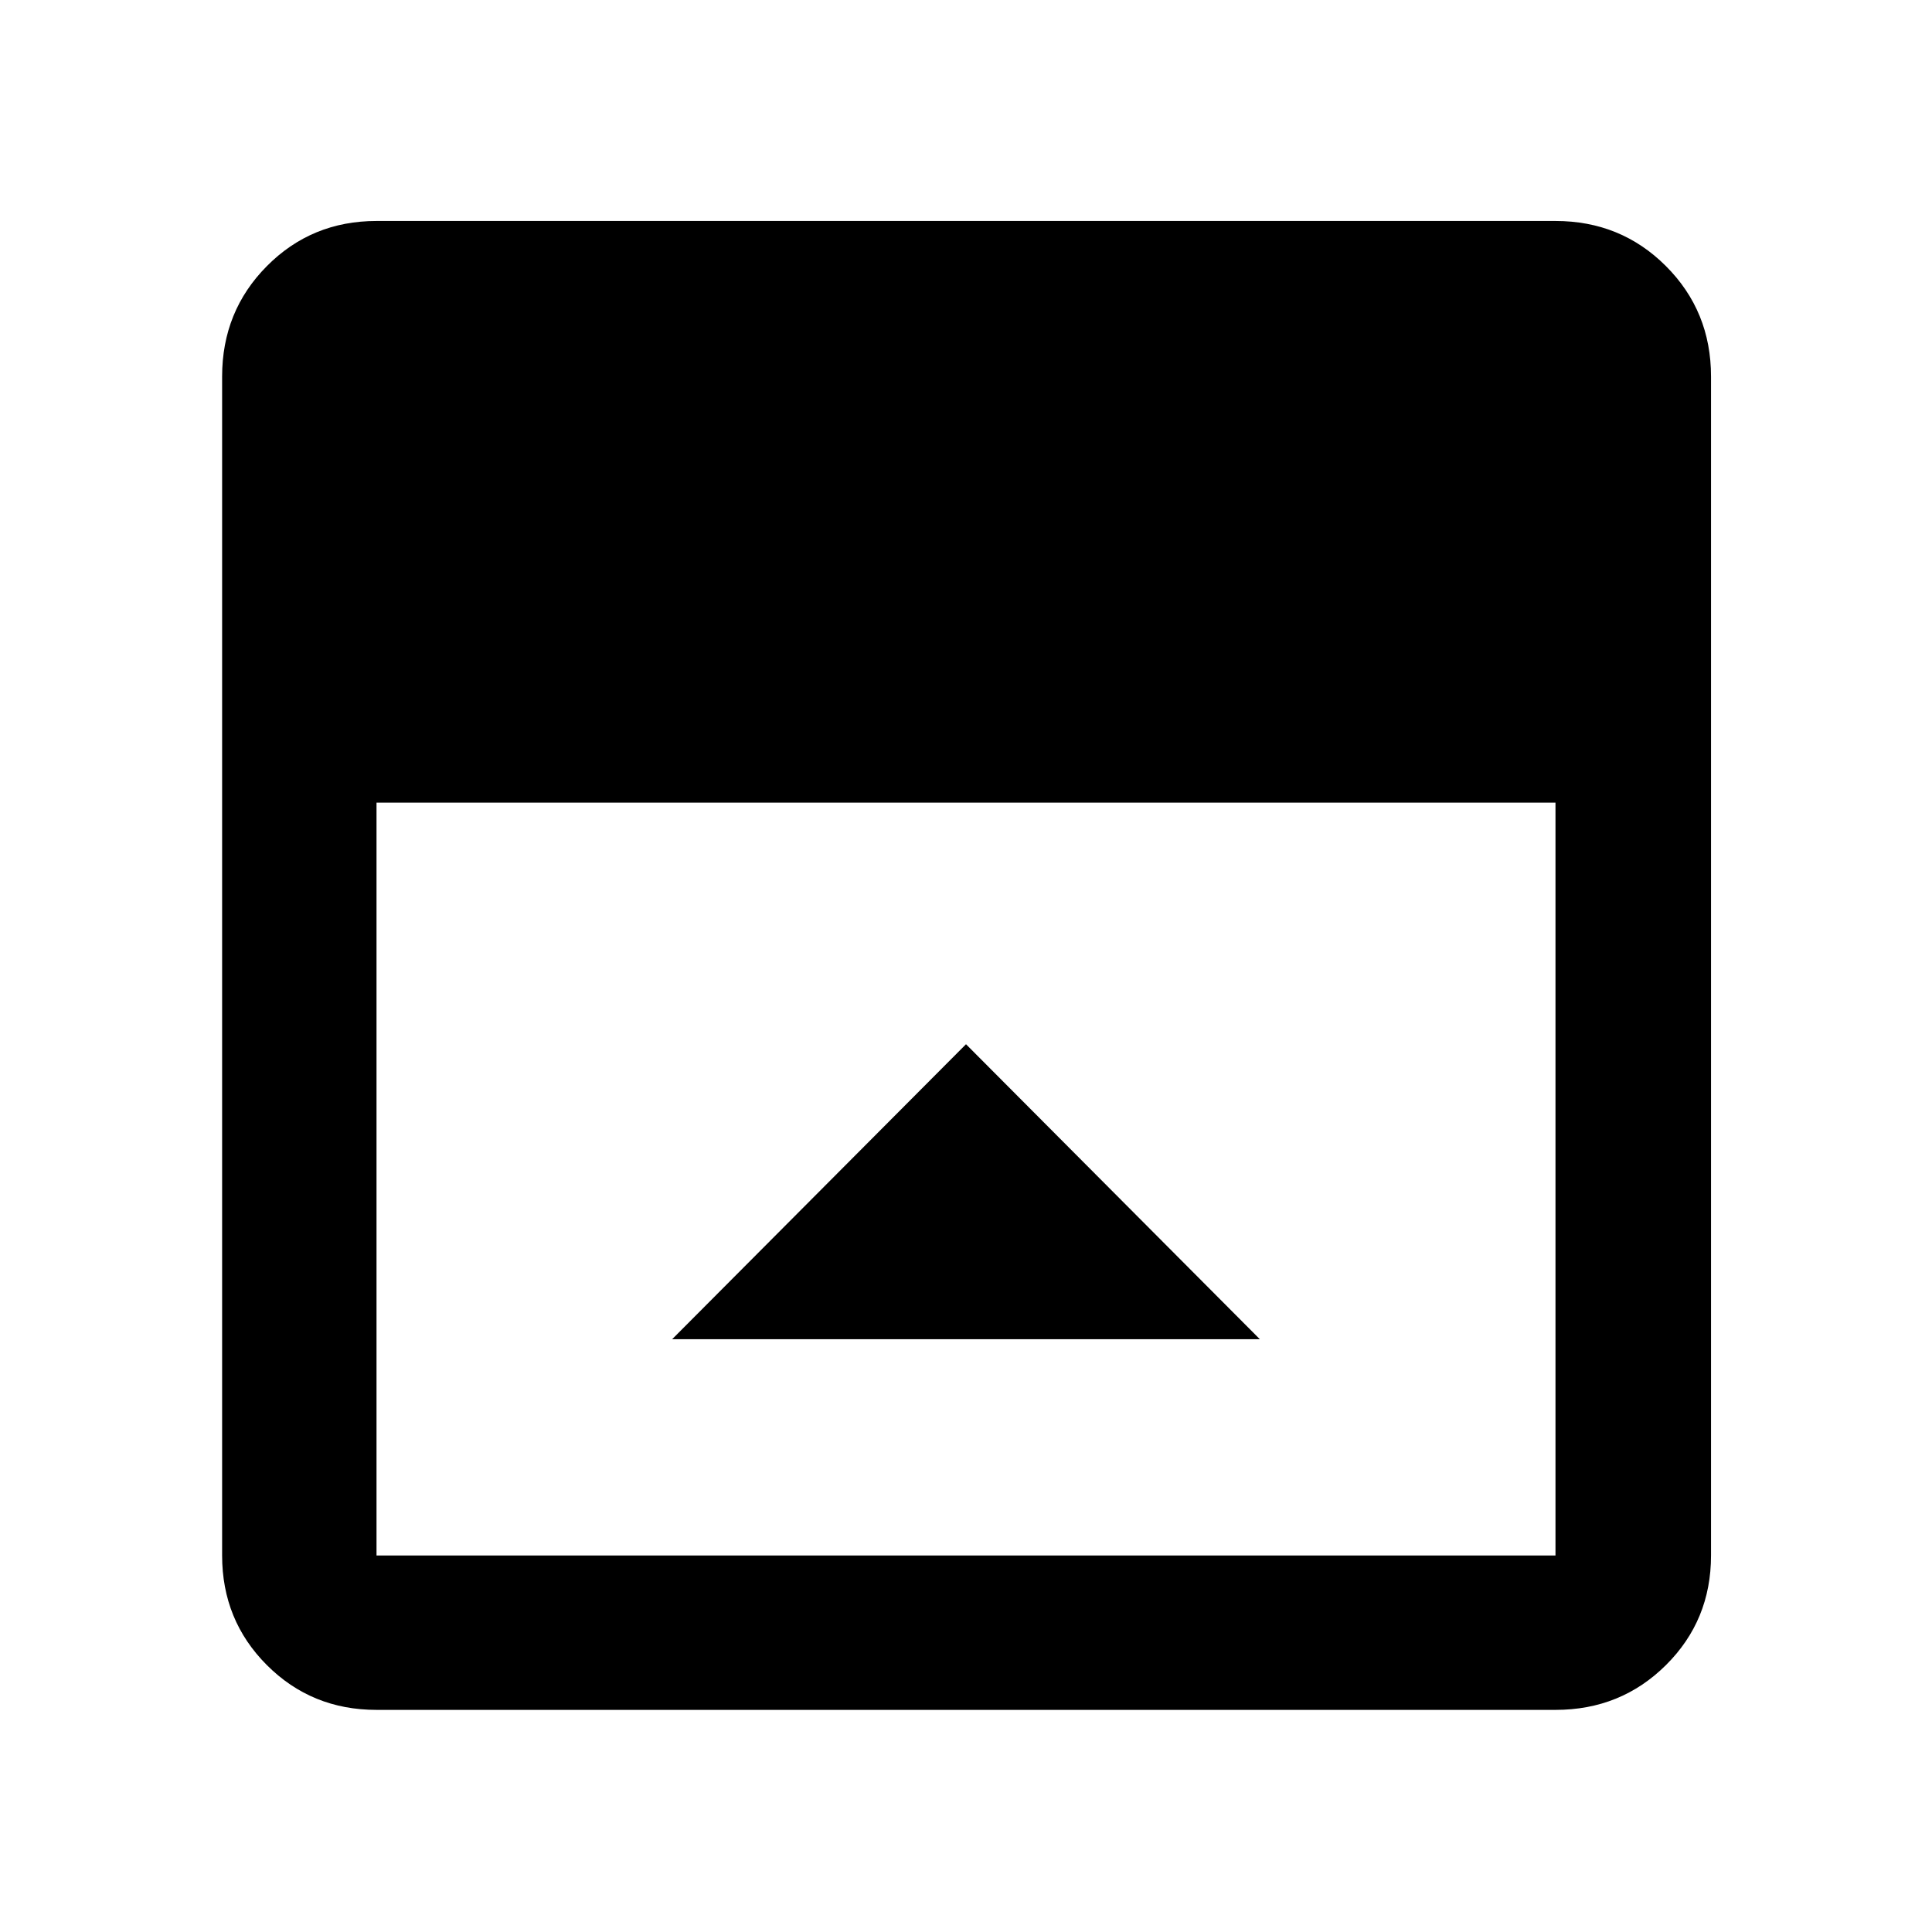 <svg xmlns="http://www.w3.org/2000/svg" height="48" viewBox="0 96 960 960" width="48"><path d="M480 614.87 333.999 761.435h292.002L480 614.87ZM187.087 945.631q-32.225 0-54.472-22.246-22.246-22.247-22.246-54.472V283.087q0-32.459 22.246-54.871 22.247-22.412 54.472-22.412h585.826q32.459 0 54.871 22.412t22.412 54.871v585.826q0 32.225-22.412 54.472-22.412 22.246-54.871 22.246H187.087Zm0-450.804v374.086h585.826V494.827H187.087Z"/></svg>